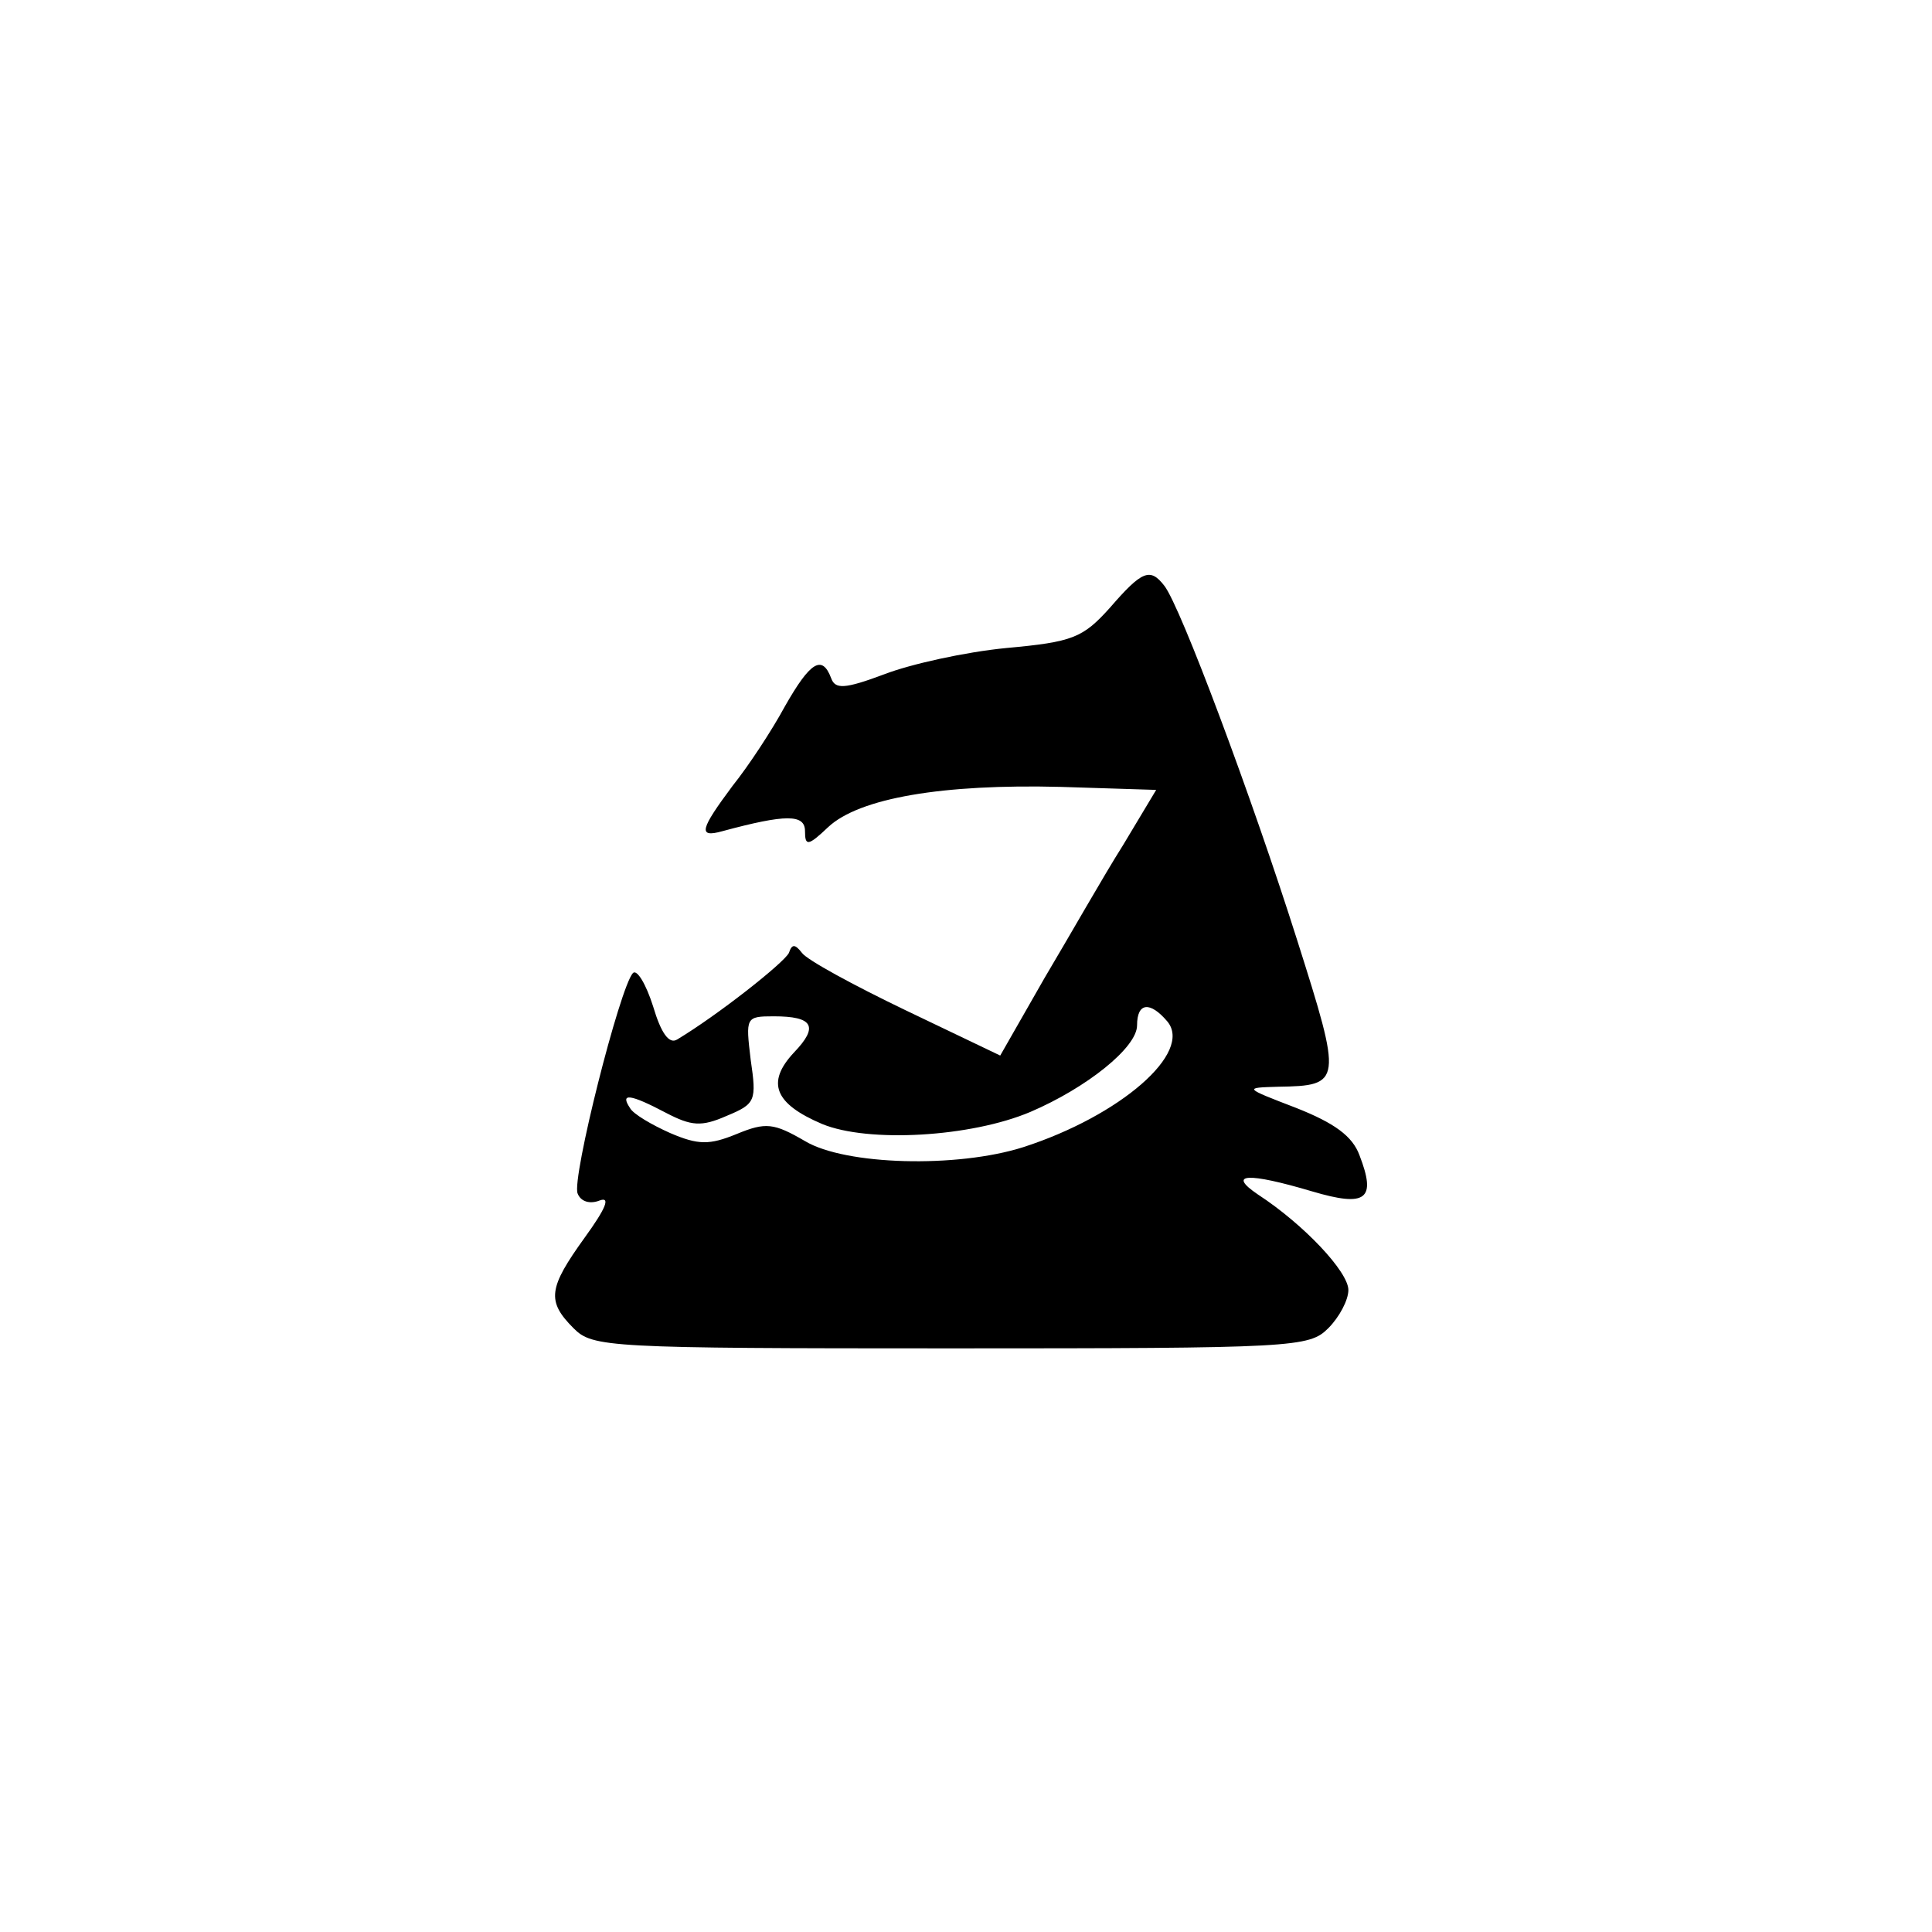 <?xml version="1.0" standalone="no"?>
<!DOCTYPE svg PUBLIC "-//W3C//DTD SVG 20010904//EN"
 "http://www.w3.org/TR/2001/REC-SVG-20010904/DTD/svg10.dtd">
<svg version="1.0" xmlns="http://www.w3.org/2000/svg"
 width="192pt" height="192pt" viewBox="0 0 192 192"
 preserveAspectRatio="xMidYMid meet">
<g transform="translate(0,192) scale(0.1,-0.1)"
fill="#000000" stroke="none">
811 c445 -92 729 -532 635 -987 -62 -301 -295 -546 -601 -630 -91 -26 -329
-26 -420 0 -291 80 -516 305 -596 596 -26 91 -26 329 0 420 120 433 542 692
982 601z"/>
<path d="M1103 1316 c-27 -30 -37 -34 -103 -40 -41 -4 -95 -16 -121 -26 -40
-15 -49 -15 -53 -4 -9 24 -21 16 -46 -28 -13 -24 -36 -59 -52 -79 -32 -43 -35
-52 -10 -45 63 17 82 17 82 0 0 -15 3 -15 23 4 31 29 114 43 231 40 l95 -3
-33 -55 c-19 -30 -53 -90 -78 -132 l-44 -77 -94 45 c-52 25 -98 50 -103 57 -7
9 -10 9 -13 0 -5 -10 -71 -62 -111 -86 -8 -5 -16 6 -24 33 -7 22 -16 37 -20
33 -13 -14 -61 -204 -55 -219 3 -8 12 -11 22 -7 11 4 6 -8 -15 -37 -36 -50
-38 -63 -11 -90 19 -19 33 -20 375 -20 342 0 356 1 375 20 11 11 20 28 20 38
0 18 -44 65 -90 95 -31 21 -10 22 54 3 54 -16 64 -8 47 36 -7 19 -25 32 -63
47 -52 20 -52 20 -18 21 64 1 64 4 19 146 -45 142 -116 332 -132 352 -14 18
-22 15 -54 -22z m57 -411 c26 -31 -47 -94 -143 -125 -66 -21 -177 -18 -217 6
-31 18 -39 19 -68 7 -27 -11 -38 -11 -66 1 -18 8 -37 19 -40 25 -10 15 0 14
36 -5 25 -13 35 -14 60 -3 29 12 30 15 24 56 -5 42 -5 43 23 43 39 0 45 -10
20 -36 -28 -30 -19 -51 28 -71 46 -19 148 -13 207 12 56 24 106 64 106 86 0
23 13 24 30 4z"/>
</g>
</svg>

